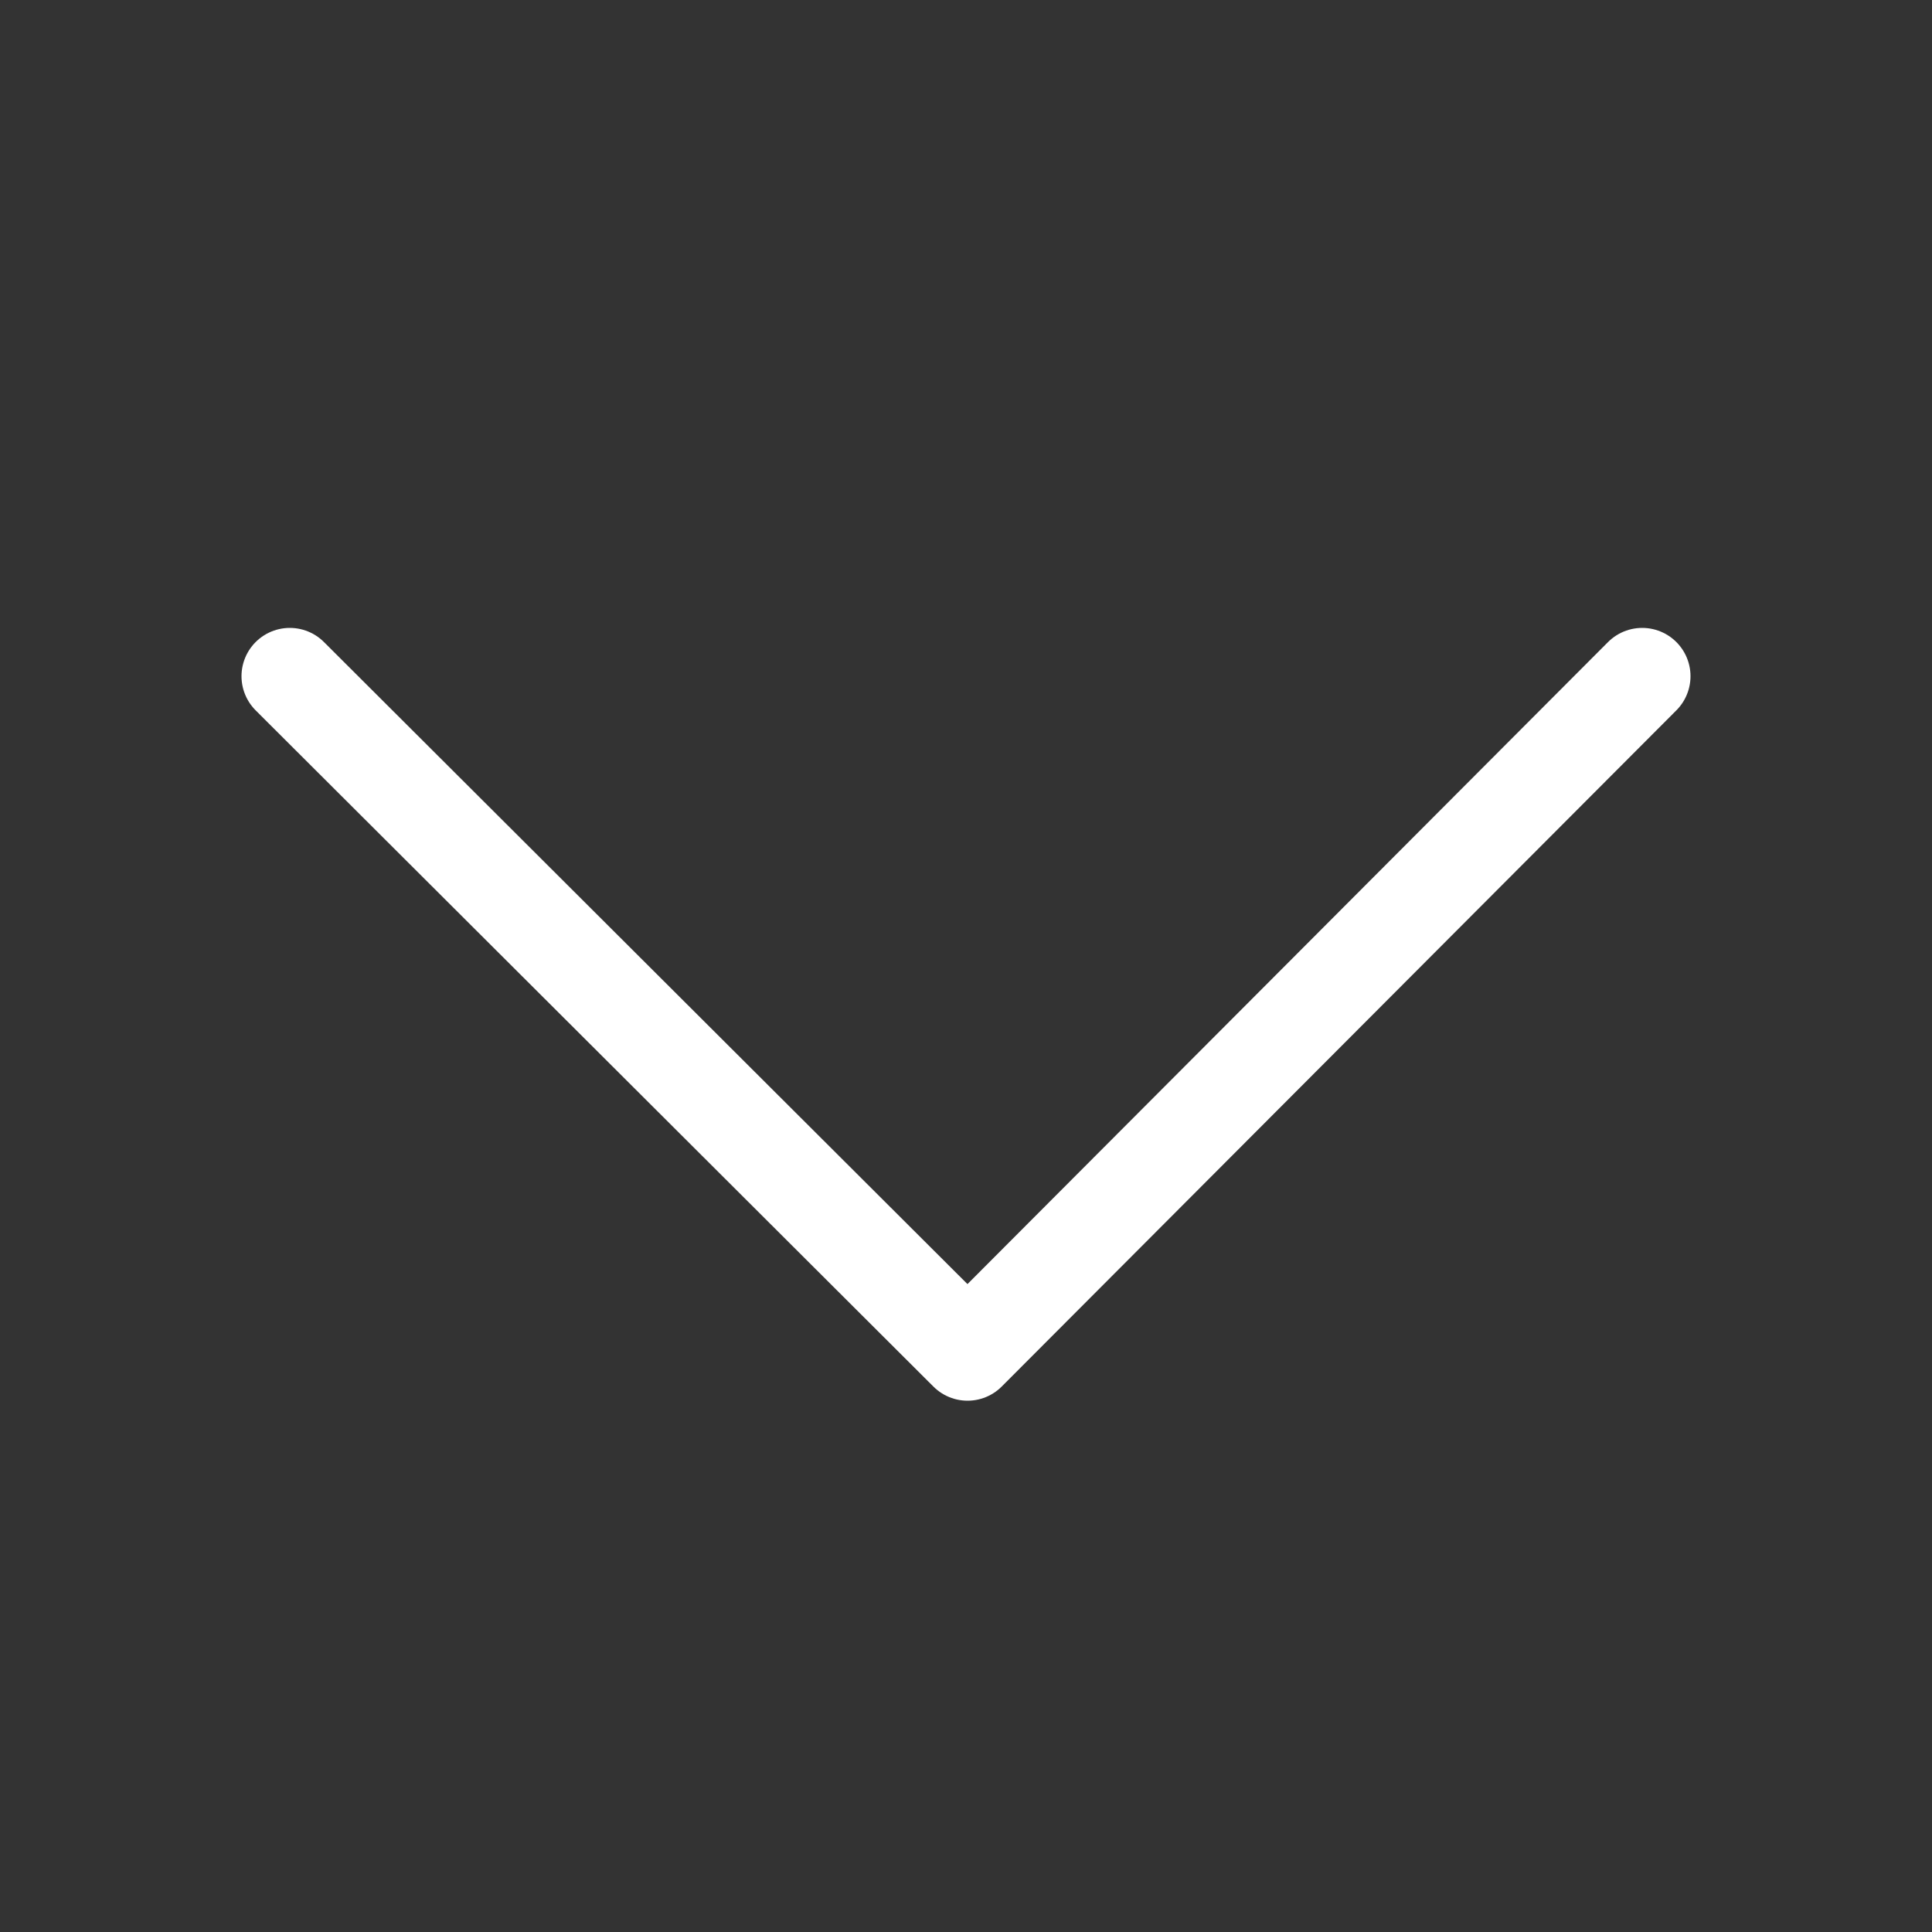 <svg xmlns="http://www.w3.org/2000/svg" width="20" height="20" viewBox="0 0 20 20">
    <rect x="0" y="0" width="20" height="20" fill="#333333" stroke="none"/>
    <g data-name="그룹 20471">
        <path data-name="사각형 6401" transform="rotate(-90 10 10)" style="fill:none" d="M0 0h20v20H0z"/>
        <g data-name="그룹 20308">
            <path data-name="패스 16398" d="m2474.719-5747.875-7 7.016 7 6.984" transform="rotate(-90 4116.297 -1634.578)" style="stroke:#fff;stroke-linecap:round;stroke-linejoin:round;fill:none"/>
        </g>
    </g>
</svg>
